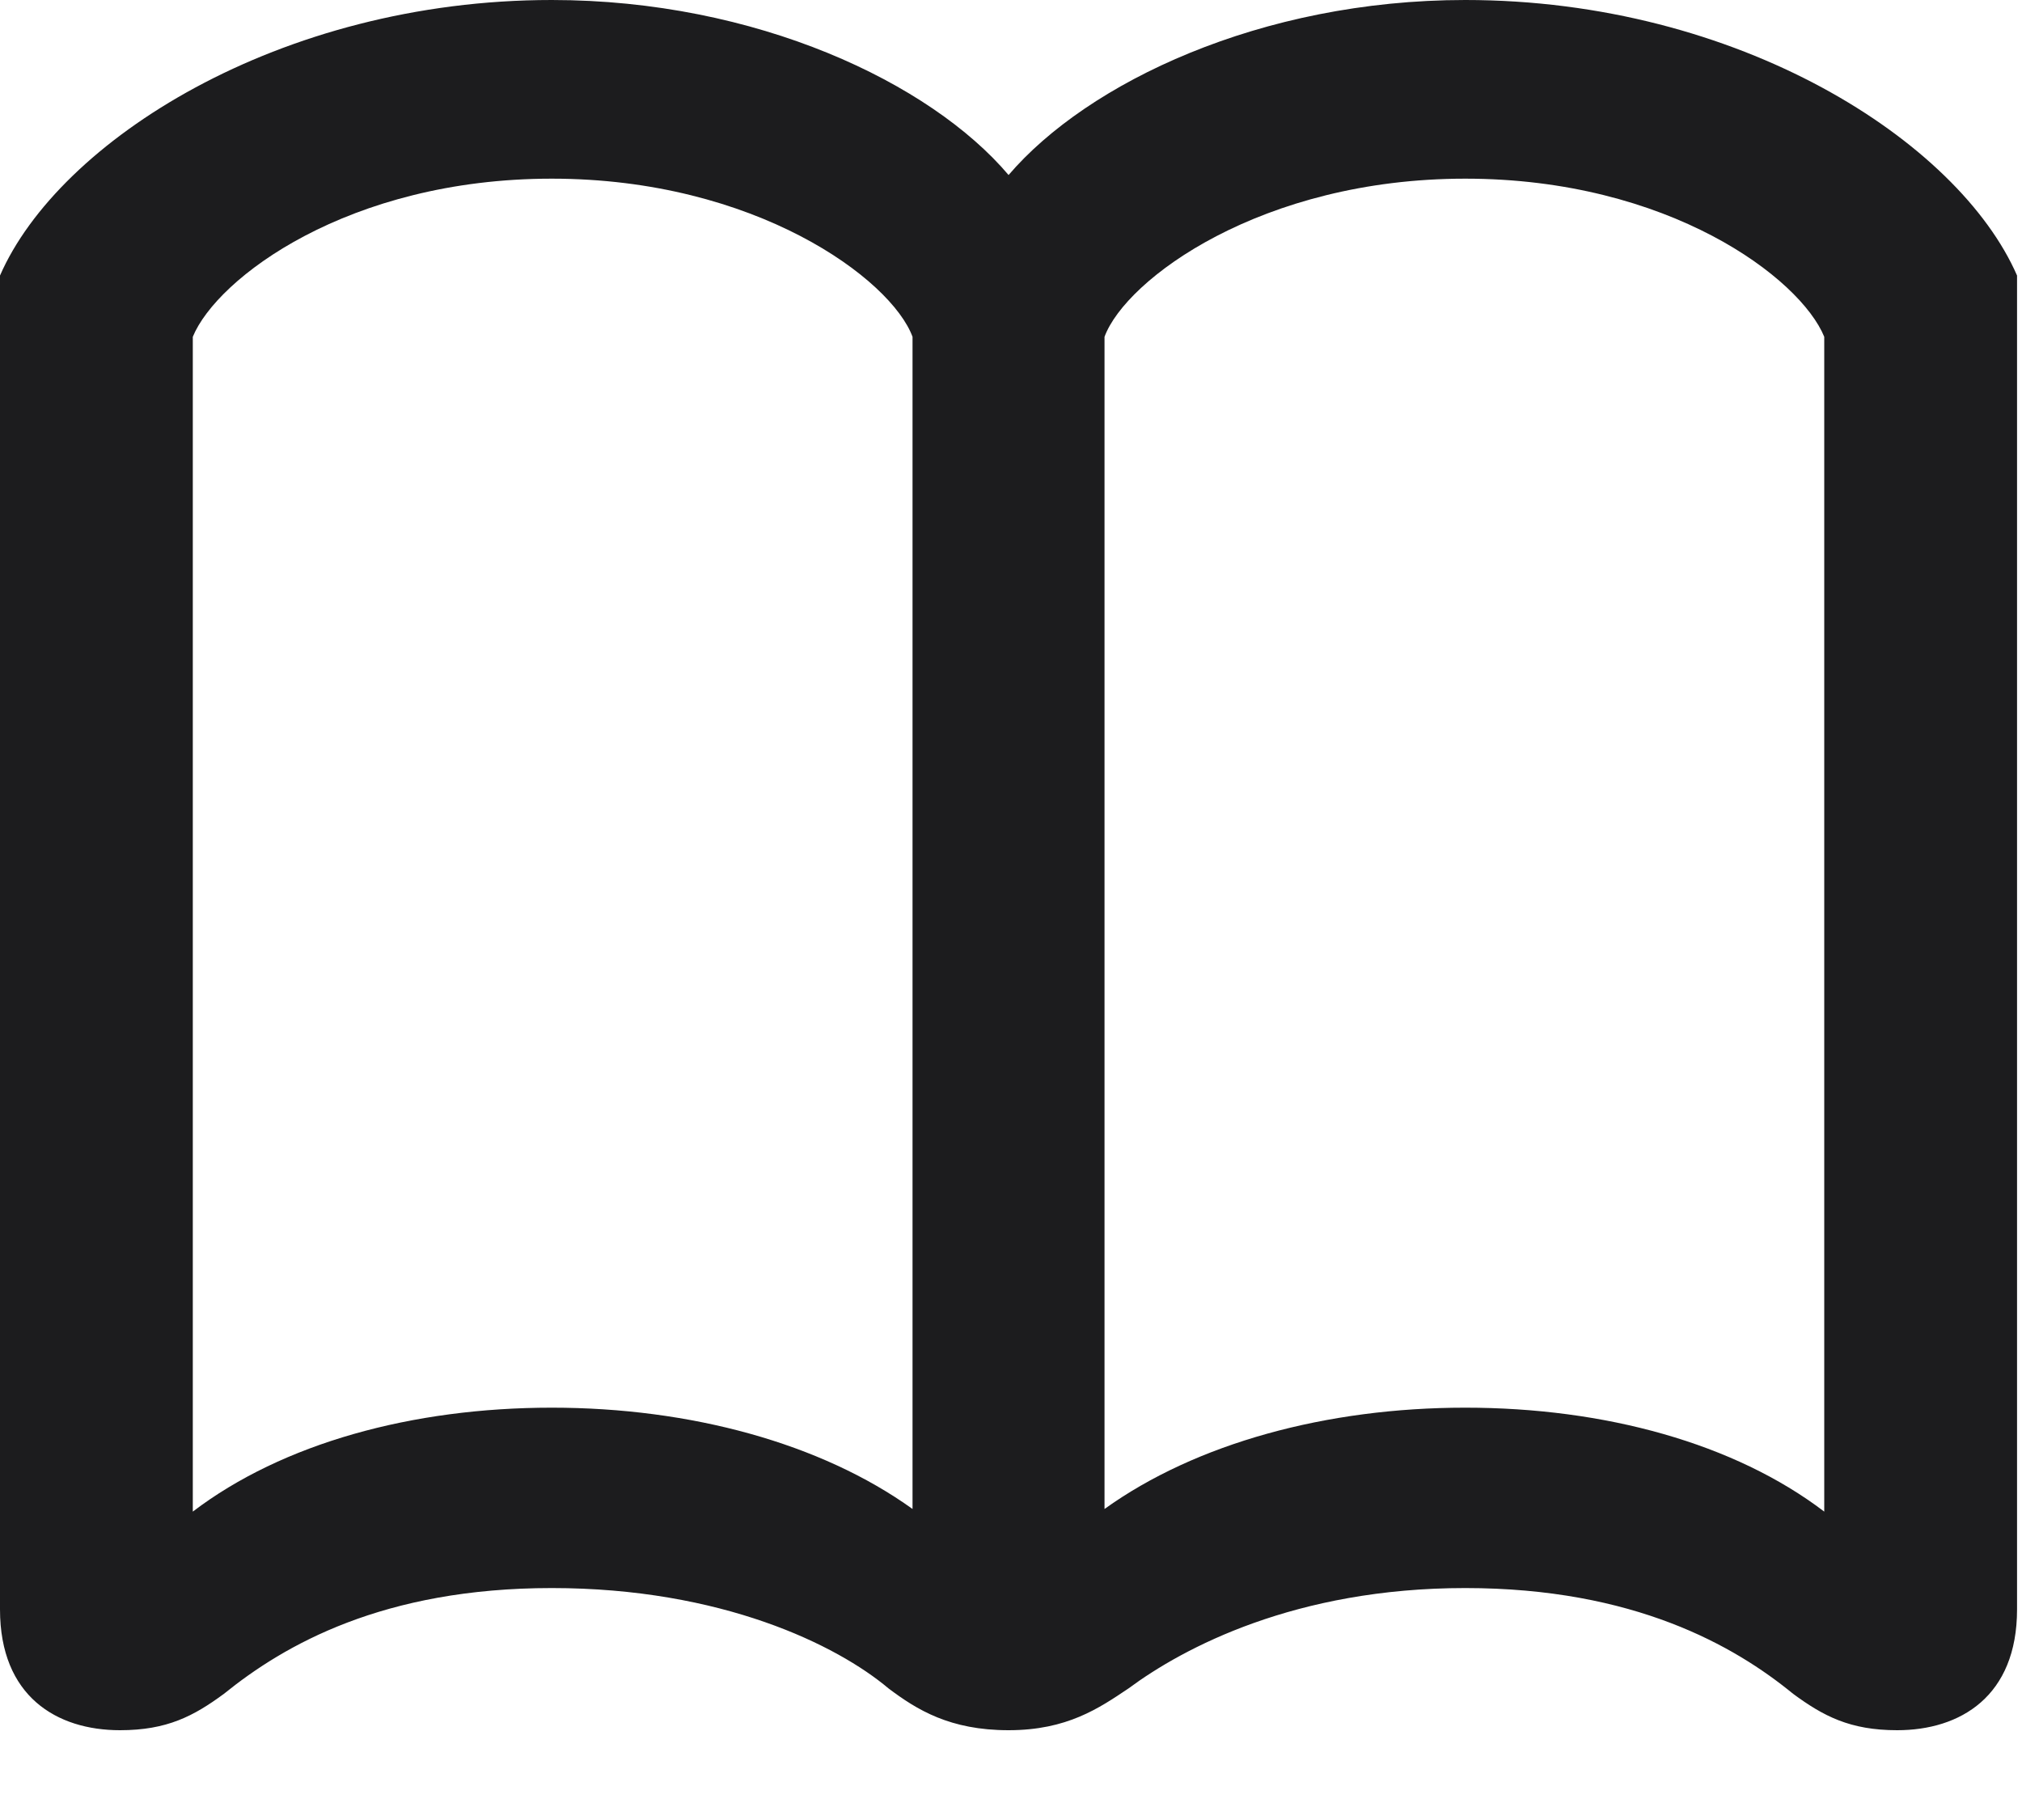 <svg width="20" height="18" viewBox="0 0 20 18" fill="none" xmlns="http://www.w3.org/2000/svg">
<path d="M9.976 1.731C9.202 0.817 7.479 0 5.458 0C2.76 0 0.58 1.397 0 2.725V15.917C0 16.778 0.562 17.112 1.187 17.112C1.652 17.112 1.916 16.972 2.215 16.752C2.812 16.269 3.788 15.706 5.458 15.706C7.137 15.706 8.279 16.269 8.789 16.699C9.07 16.91 9.395 17.112 9.976 17.112C10.556 17.112 10.872 16.893 11.162 16.699C11.707 16.295 12.815 15.706 14.493 15.706C16.163 15.706 17.156 16.277 17.736 16.752C18.035 16.972 18.299 17.112 18.765 17.112C19.389 17.112 19.951 16.778 19.951 15.917V2.725C19.371 1.397 17.2 0 14.493 0C12.472 0 10.758 0.817 9.976 1.731ZM1.907 3.331C2.145 2.751 3.445 1.767 5.458 1.767C7.471 1.767 8.815 2.76 9.026 3.331V14.924C8.121 14.274 6.829 13.922 5.458 13.922C4.078 13.922 2.795 14.274 1.907 14.95V3.331ZM18.044 3.331V14.95C17.156 14.274 15.873 13.922 14.493 13.922C13.122 13.922 11.83 14.274 10.925 14.924V3.331C11.136 2.76 12.48 1.767 14.493 1.767C16.506 1.767 17.807 2.751 18.044 3.331Z" fill="#1C1C1E"/>
</svg>
